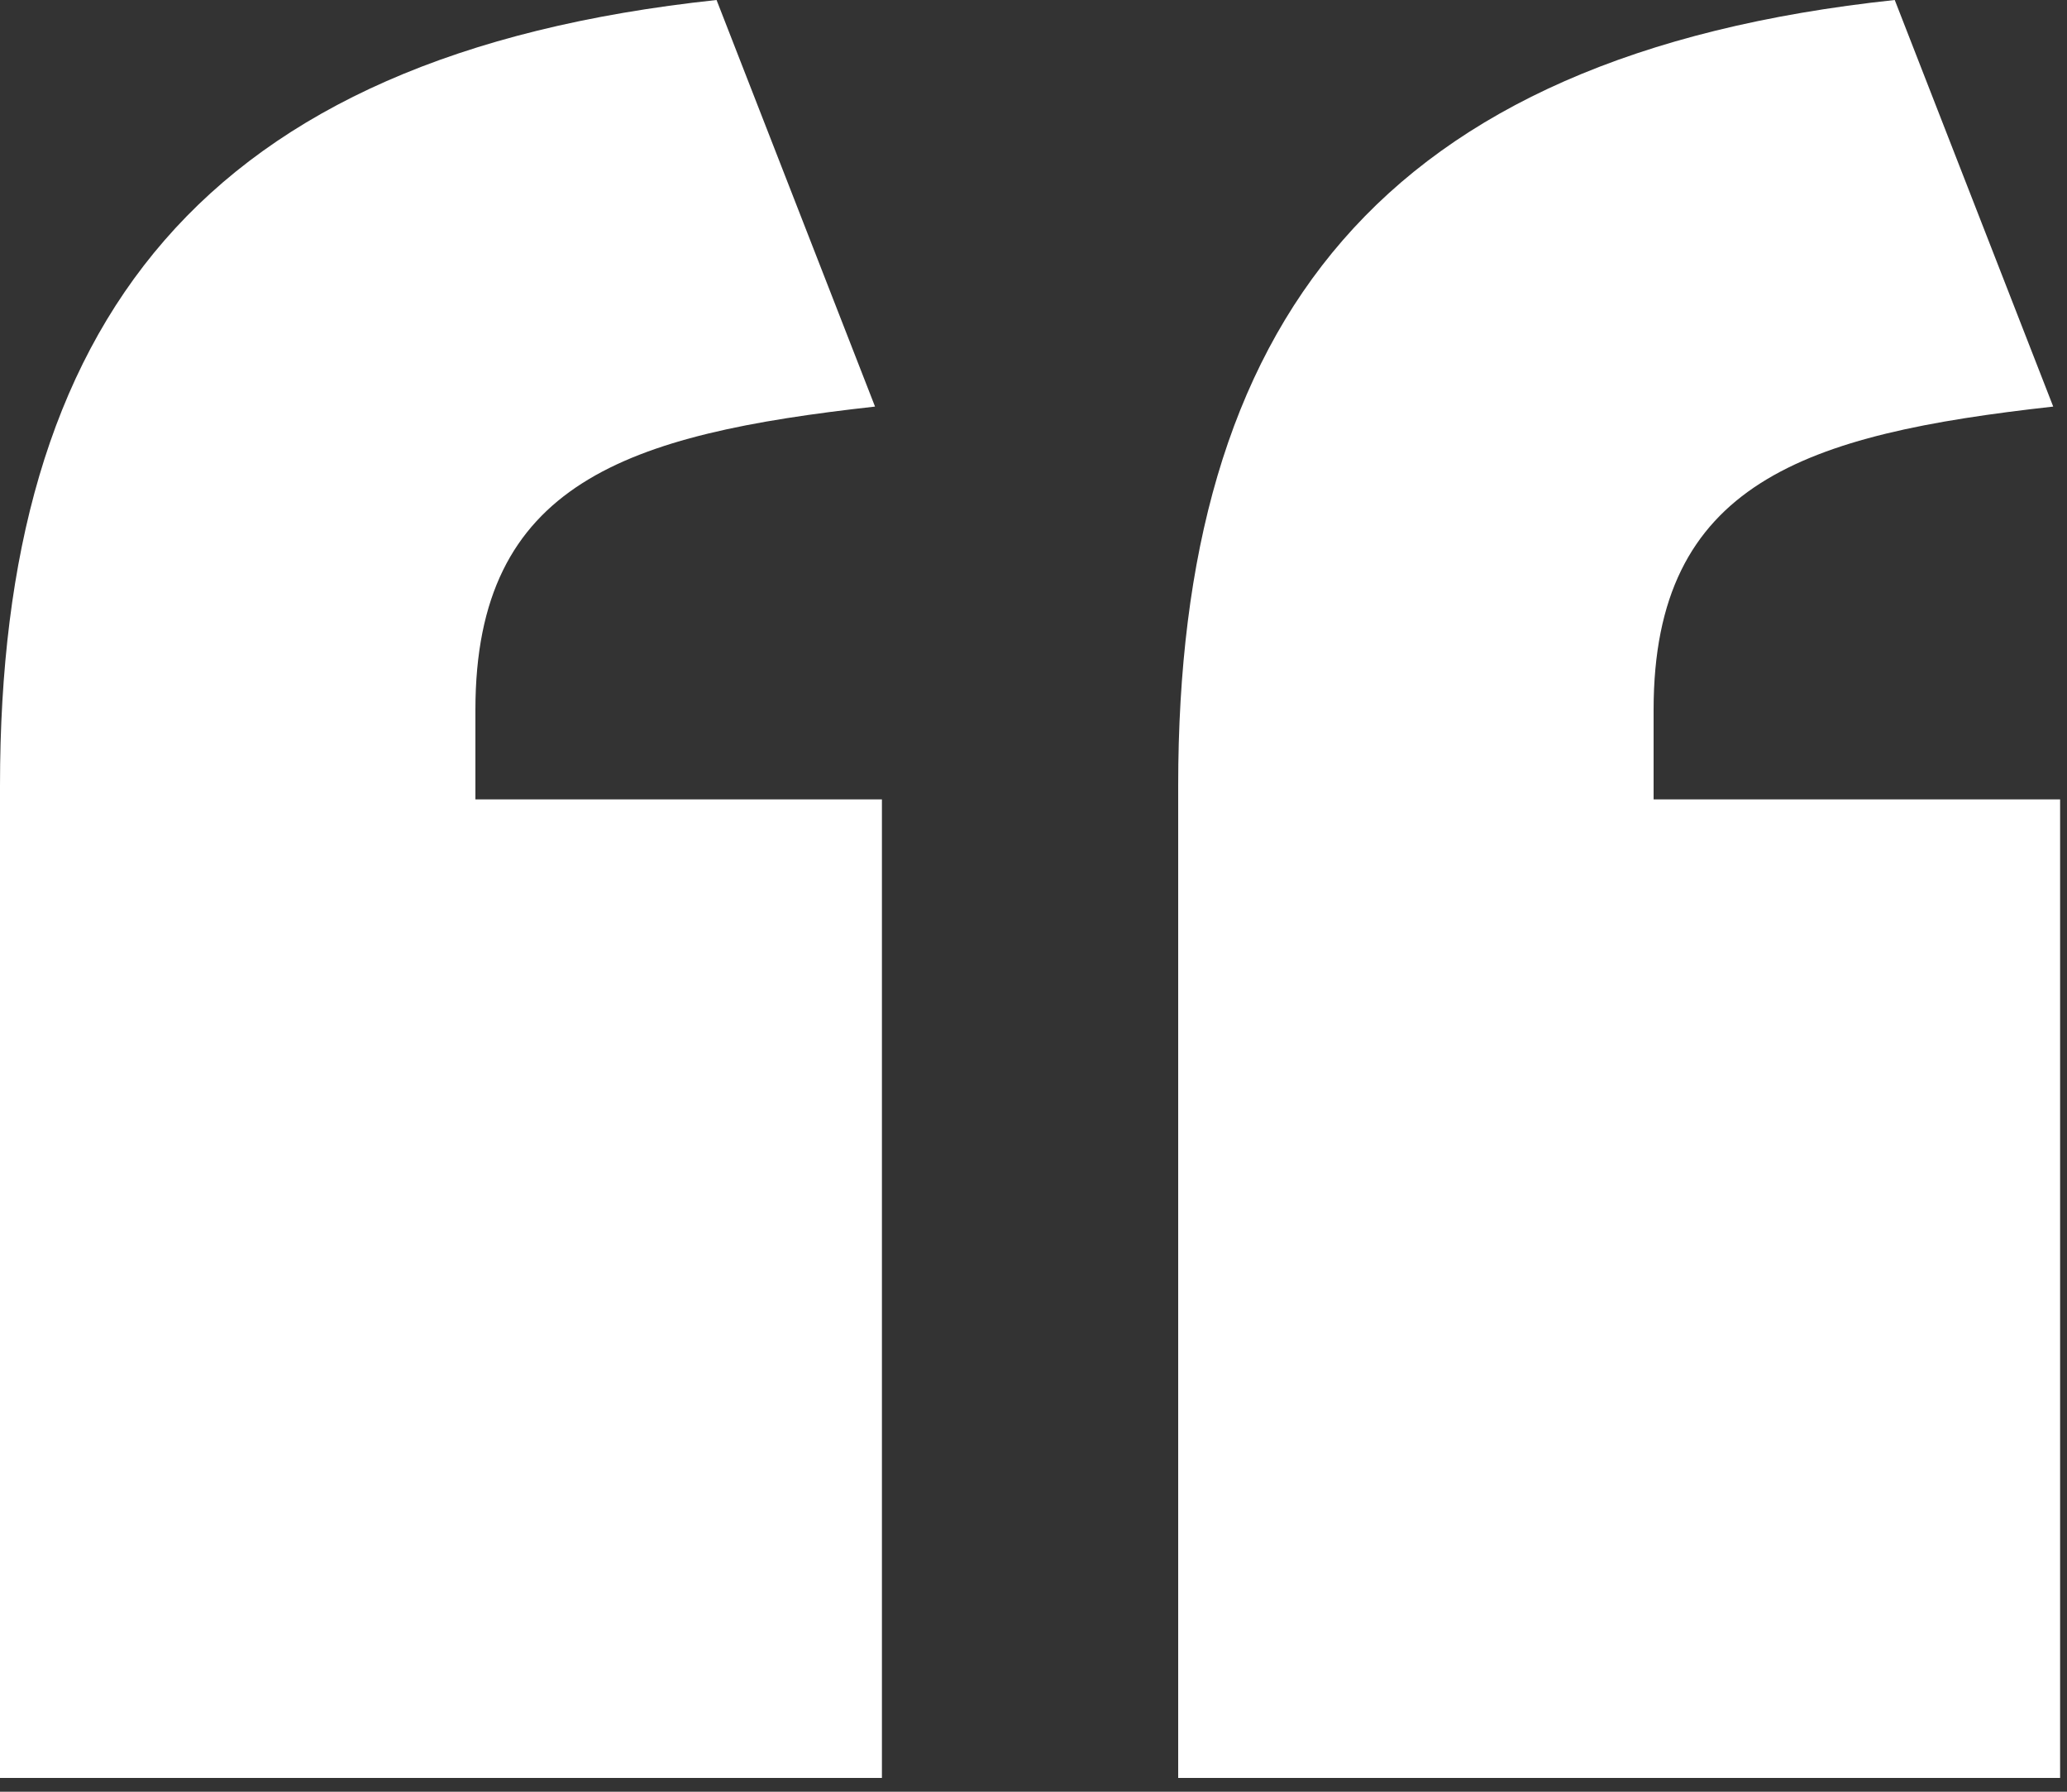 <svg width="60" height="52" fill="none" xmlns="http://www.w3.org/2000/svg"><rect width="100%" height="100%" fill="#333333" stroke="none"/><path d="M55 0C40 1.6 34.2 9.4 34.2 22.8v28.8h25.6V23.2H48v-2.6c0-6.6 4.4-8 11.6-8.8L55 0zM20.8 0C5.8 1.6 0 9.4 0 22.8v28.8h25.6V23.2H13.8v-2.6c0-6.6 4.4-8 11.6-8.8L20.8 0z" fill="#fff"/></svg>